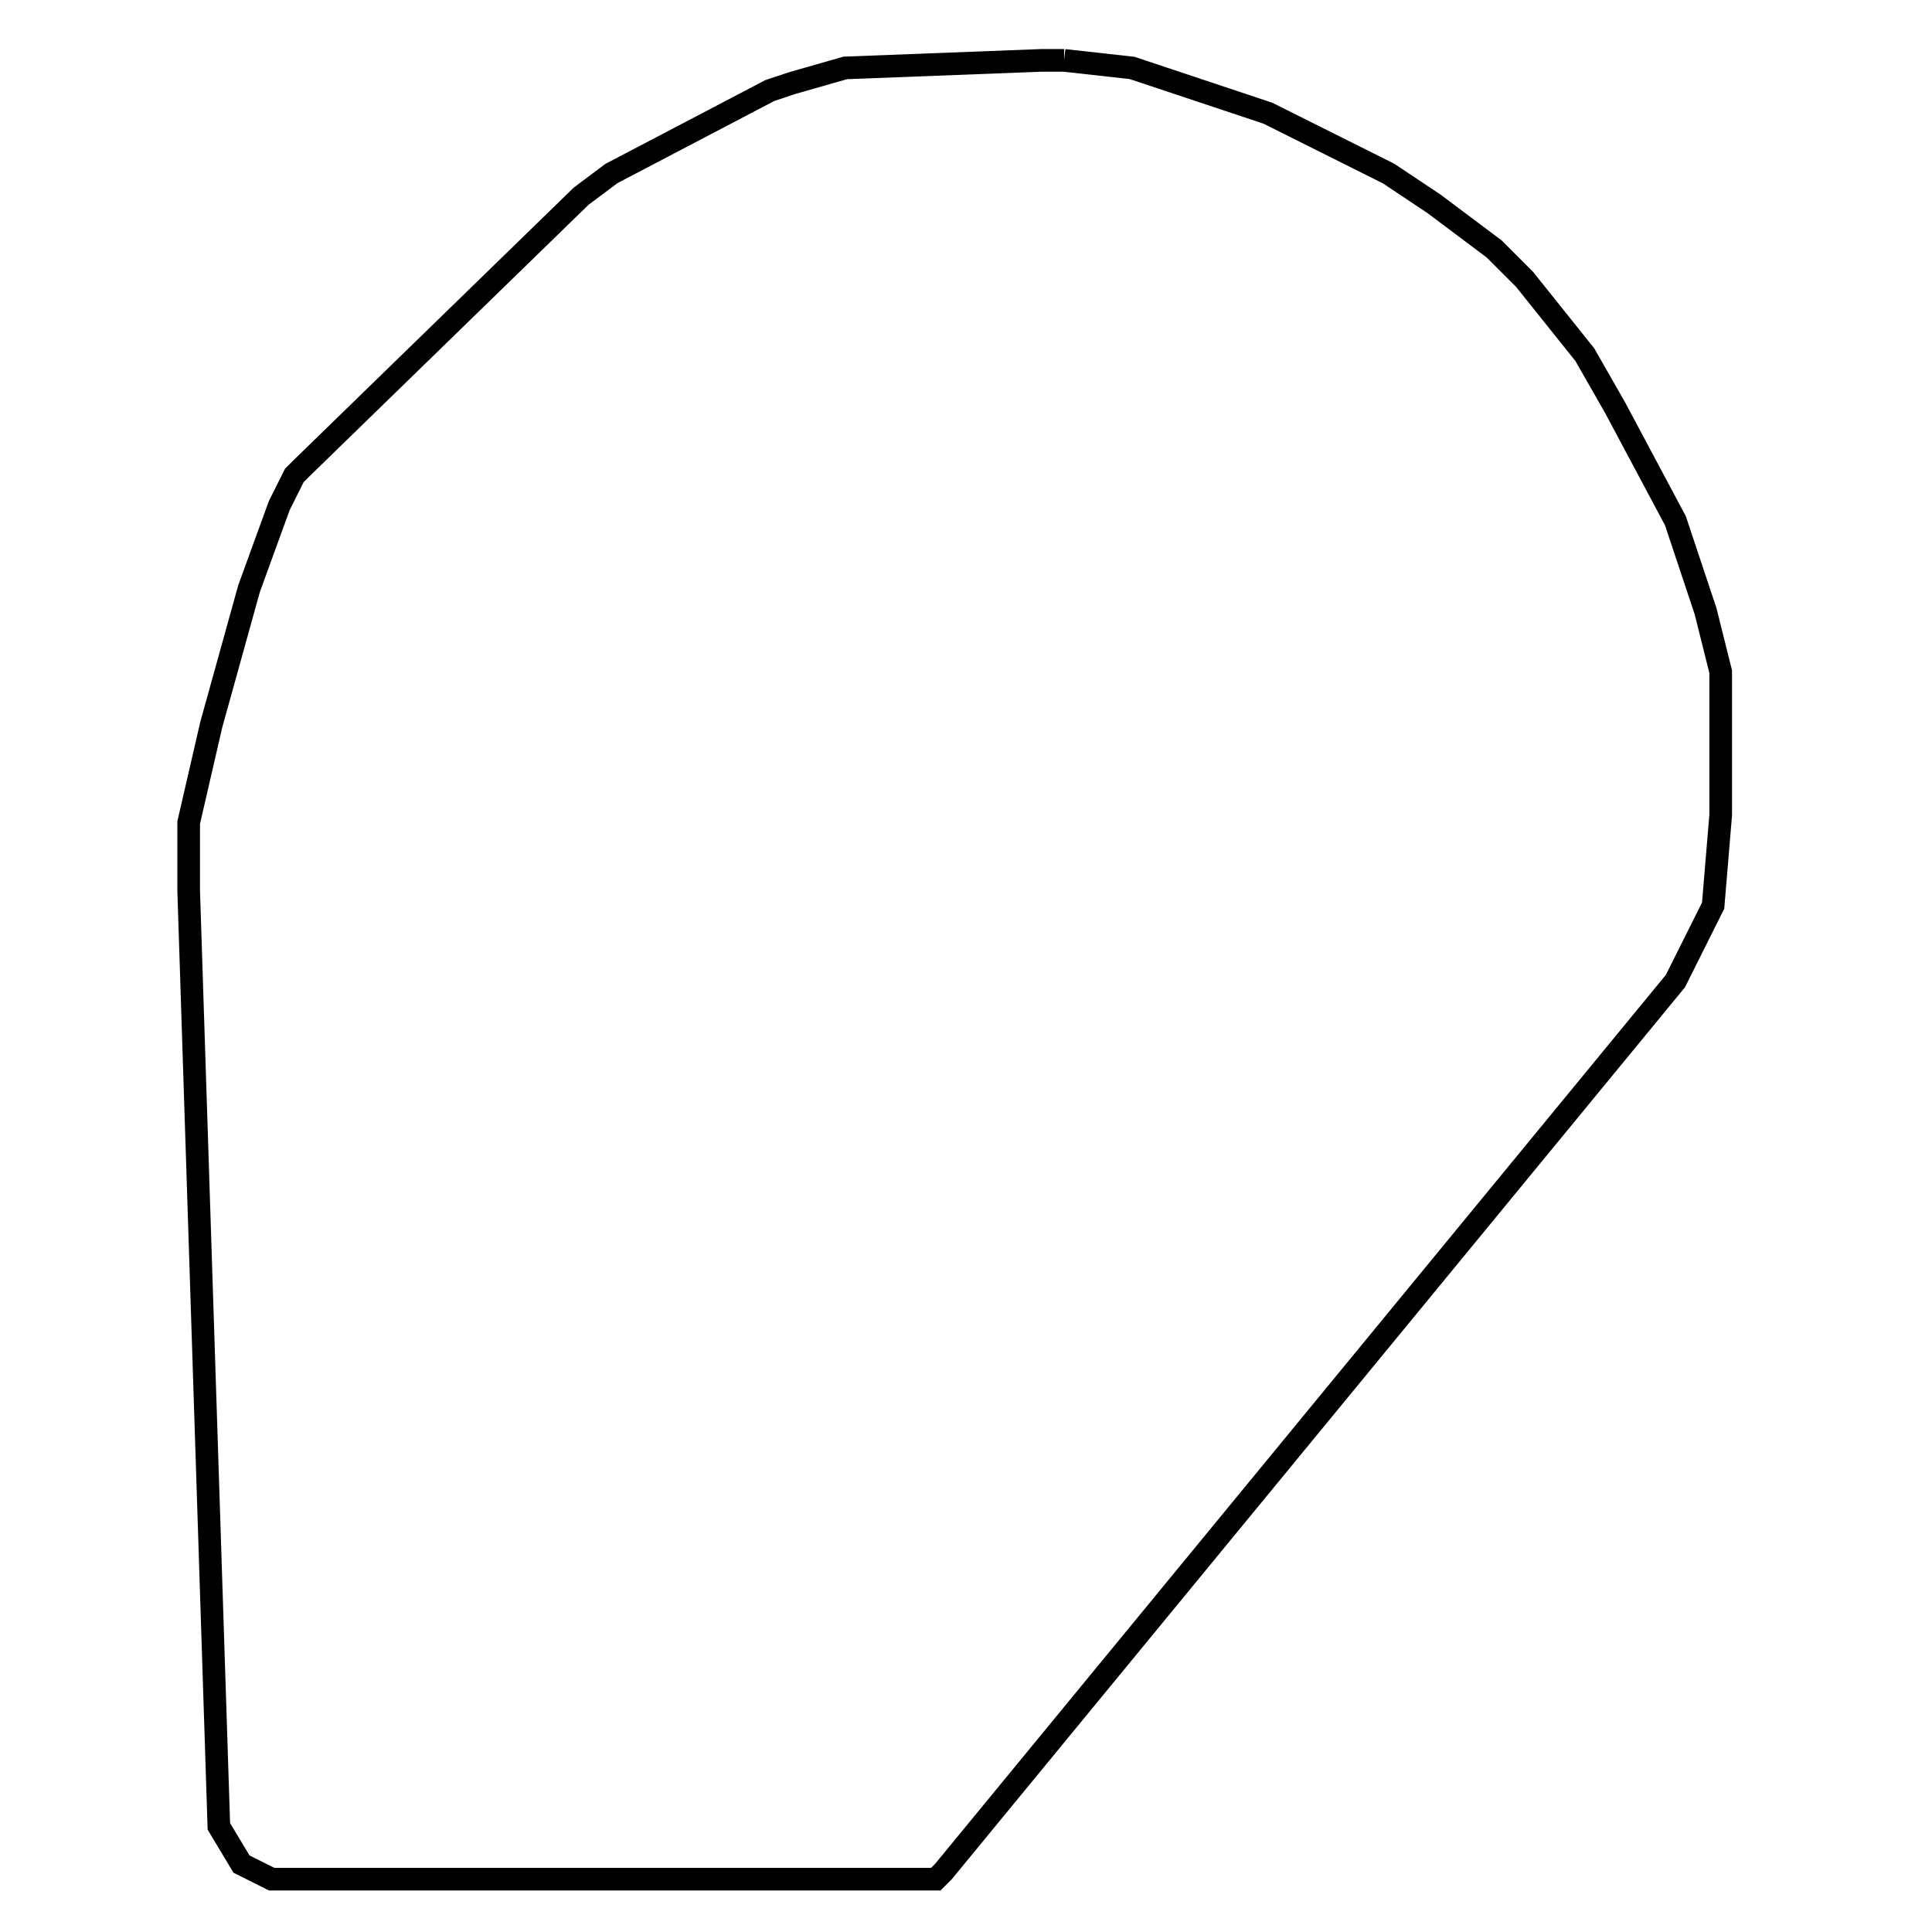 <svg width="256" height="256" xmlns="http://www.w3.org/2000/svg" fill-opacity="0" stroke="black" stroke-width="3" ><path d="M141 8 150 9 168 15 184 23 190 27 198 33 202 37 210 47 214 54 222 69 226 81 228 89 228 108 227 120 222 130 125 248 124 249 36 249 32 247 29 242 25 118 25 109 28 96 33 78 37 67 39 63 40 62 77 26 81 23 102 12 105 11 112 9 138 8 141 8 "/></svg>